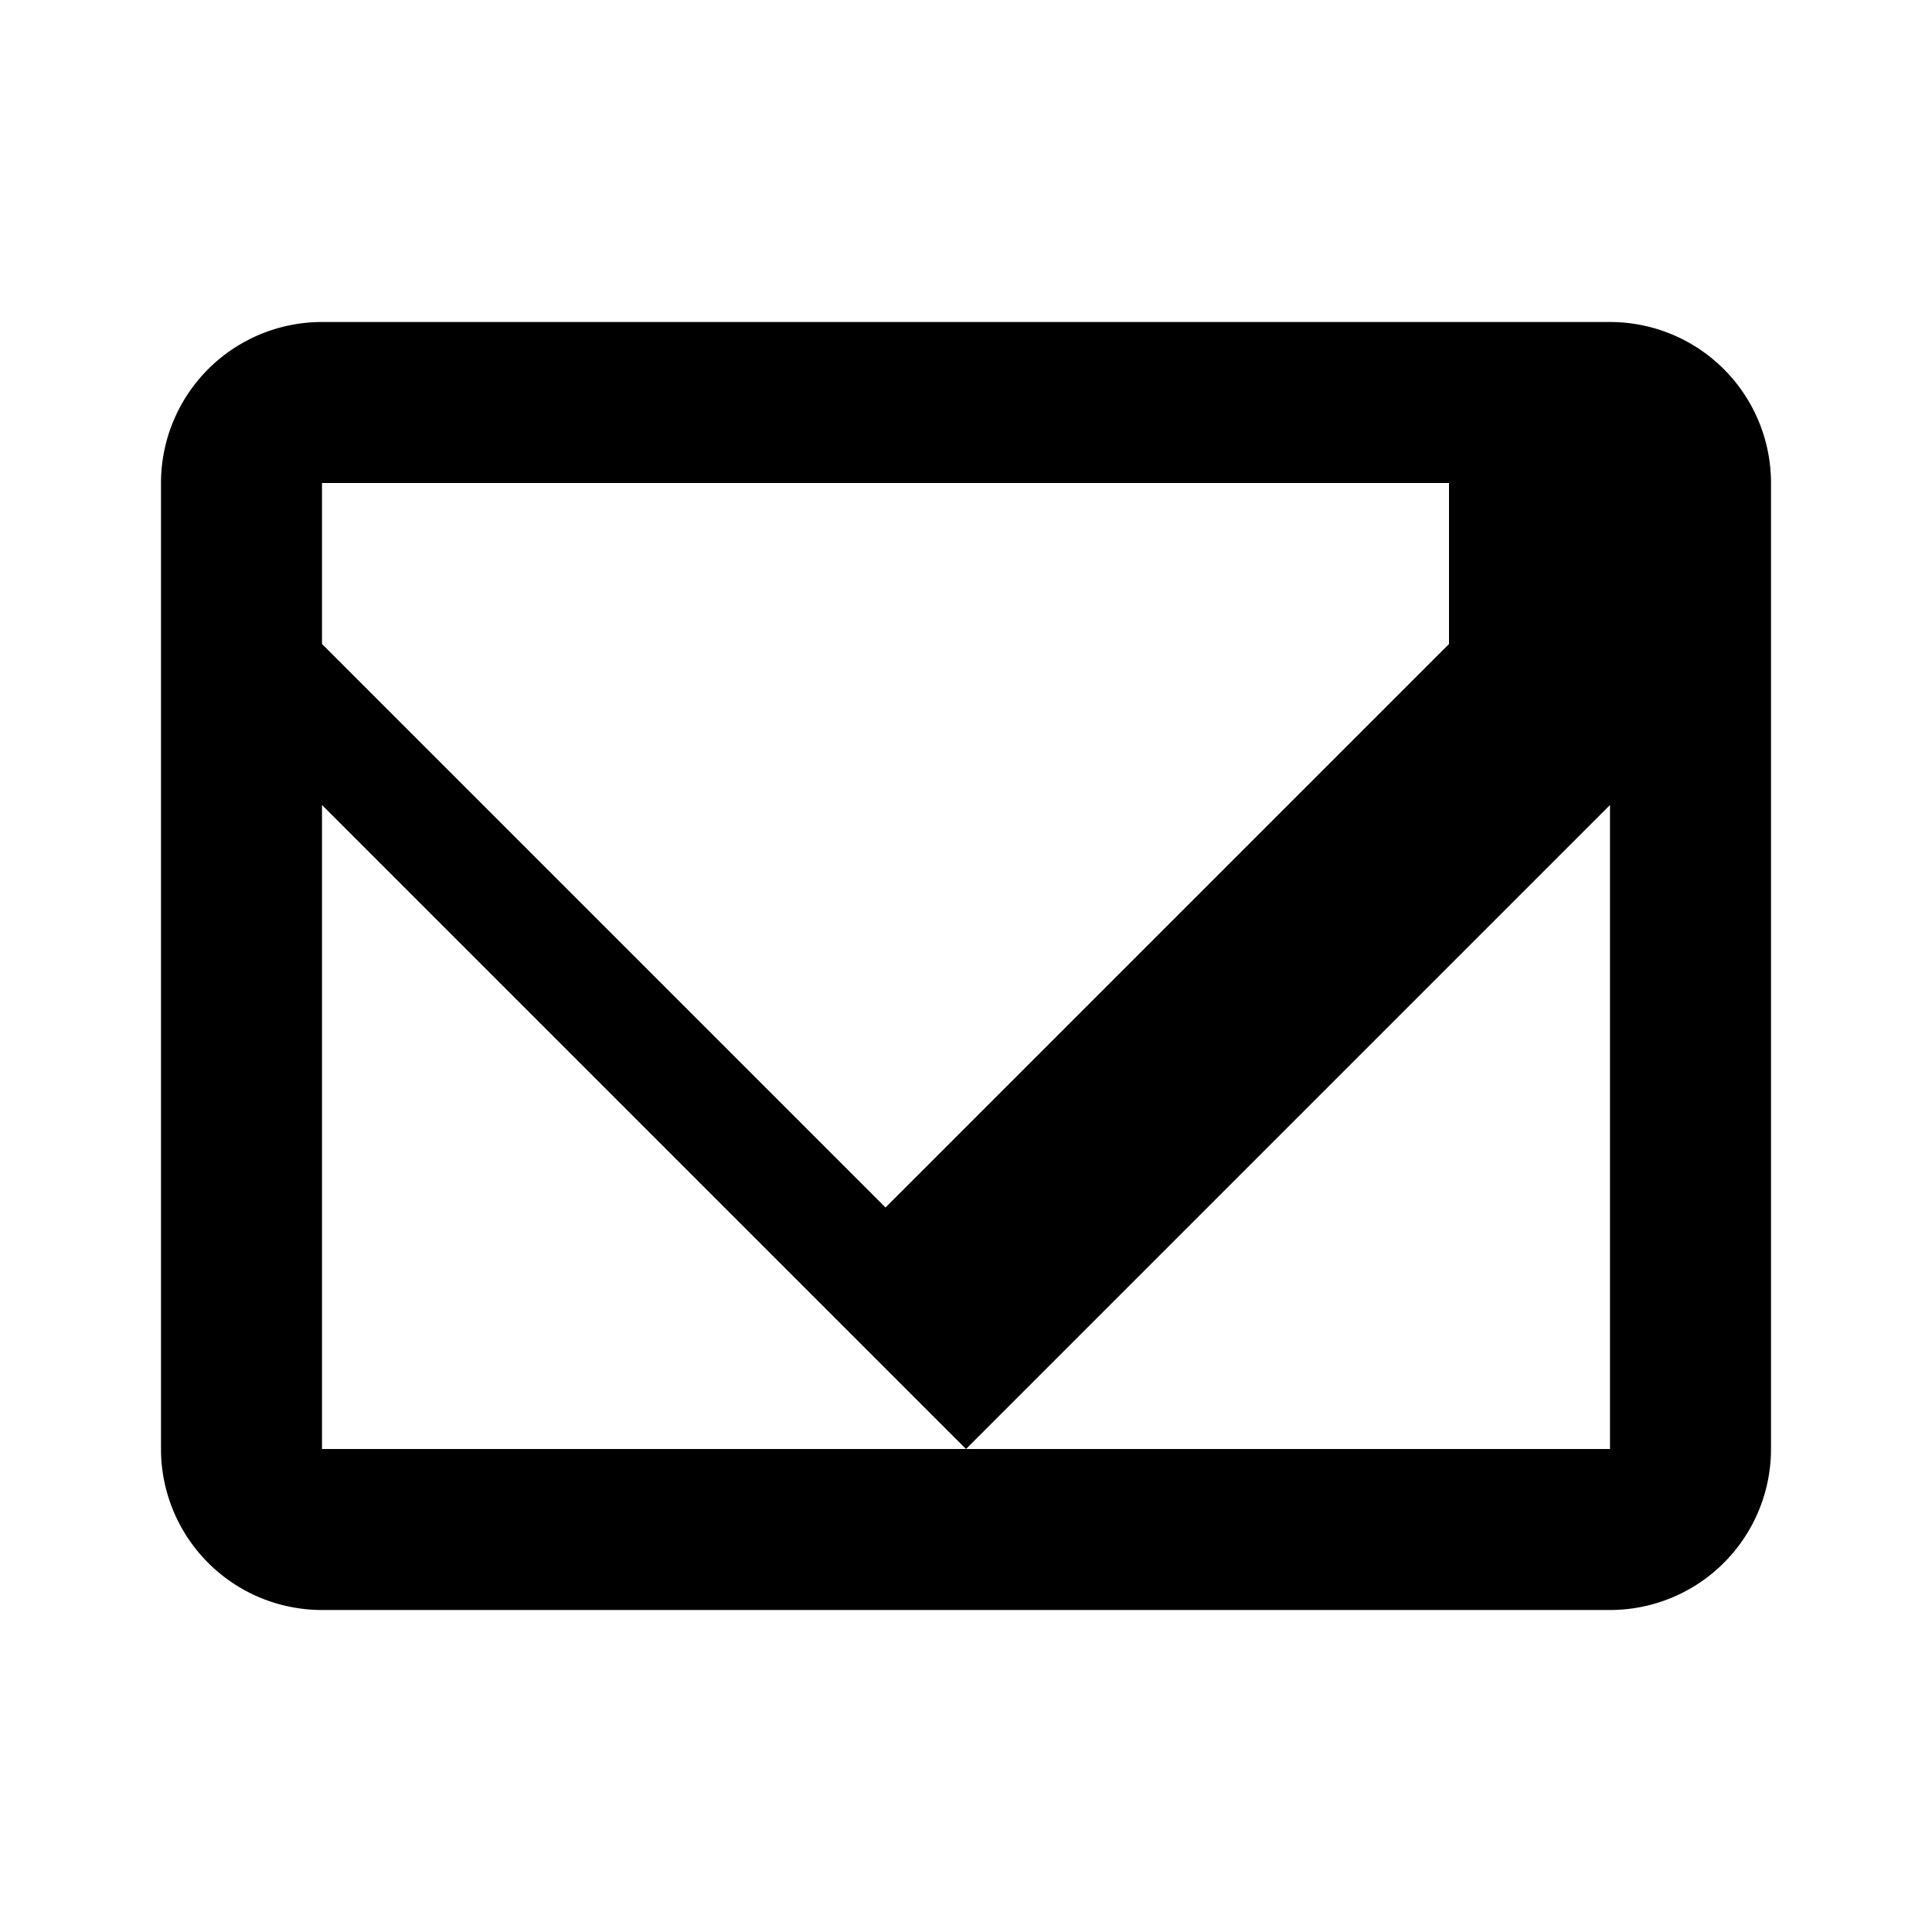 <svg xmlns="http://www.w3.org/2000/svg" class="icon icon-email" viewBox="0 0 24 24">
  <path d="M0 0h24v24H0z" fill="none"/>
  <path d="M4 4h16a2 2 0 012 2v12a2 2 0 01-2 2H4a2 2 0 01-2-2V6a2 2 0 012-2zm0 2v2l7 7 7-7V6H4zm0 4v8h16v-8l-8 8-8-8z"/>
</svg>